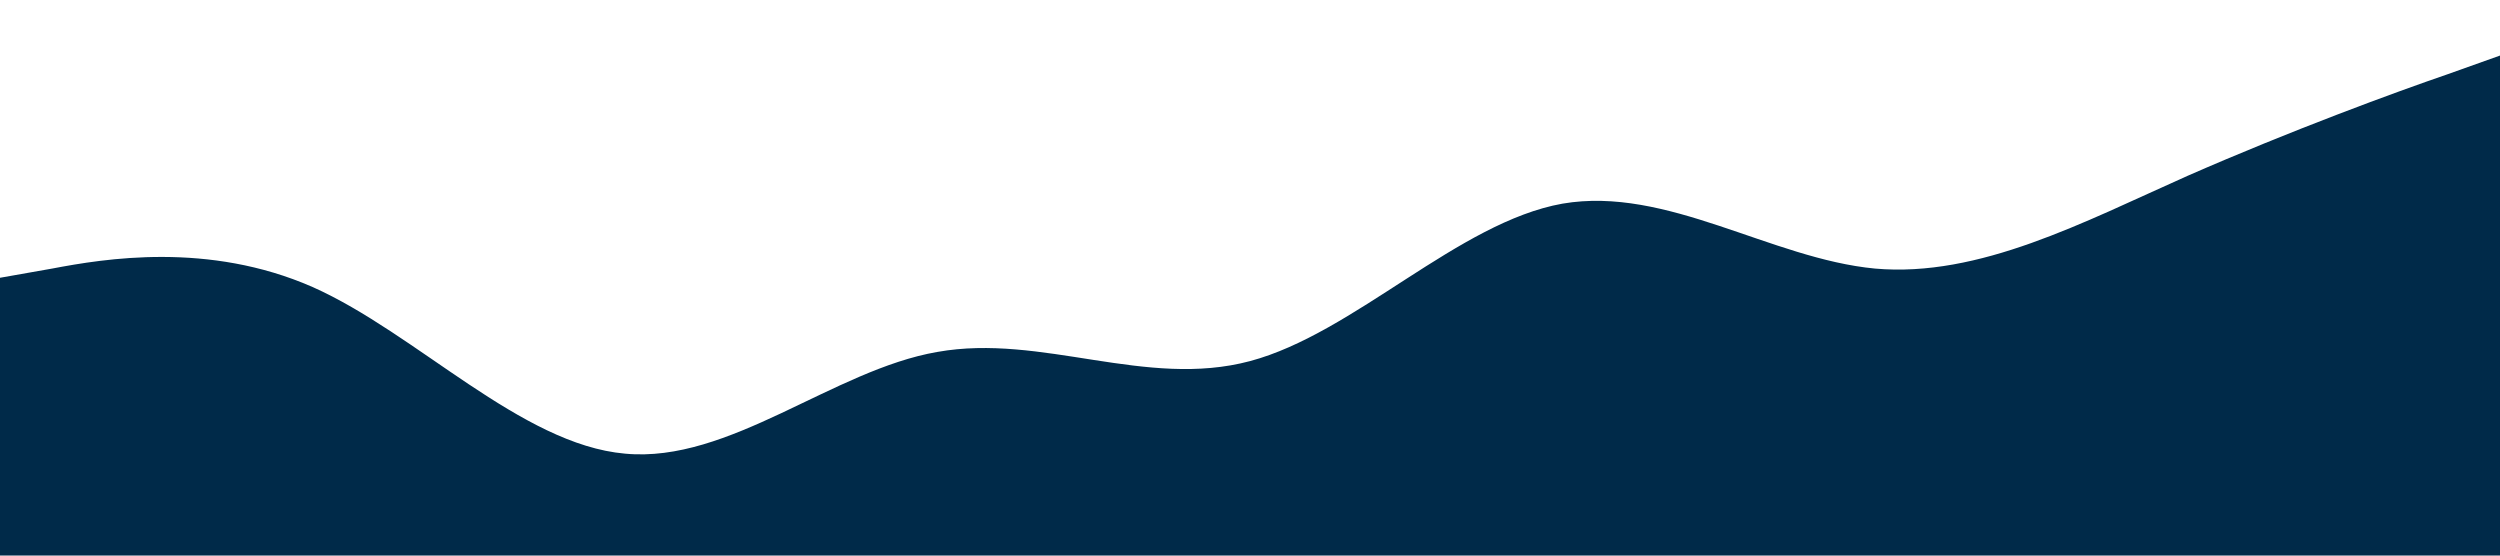 <svg xmlns="http://www.w3.org/2000/svg" viewBox="0 0 1440 320"><path fill="#002a49" fill-opacity="1" d="M0,160L30,154.7C60,149,120,139,180,165.3C240,192,300,256,360,261.3C420,267,480,213,540,202.7C600,192,660,224,720,208C780,192,840,128,900,117.3C960,107,1020,149,1080,154.7C1140,160,1200,128,1260,101.3C1320,75,1380,53,1410,42.7L1440,32L1440,320L1410,320C1380,320,1320,320,1260,320C1200,320,1140,320,1080,320C1020,320,960,320,900,320C840,320,780,320,720,320C660,320,600,320,540,320C480,320,420,320,360,320C300,320,240,320,180,320C120,320,60,320,30,320L0,320Z"></path></svg>